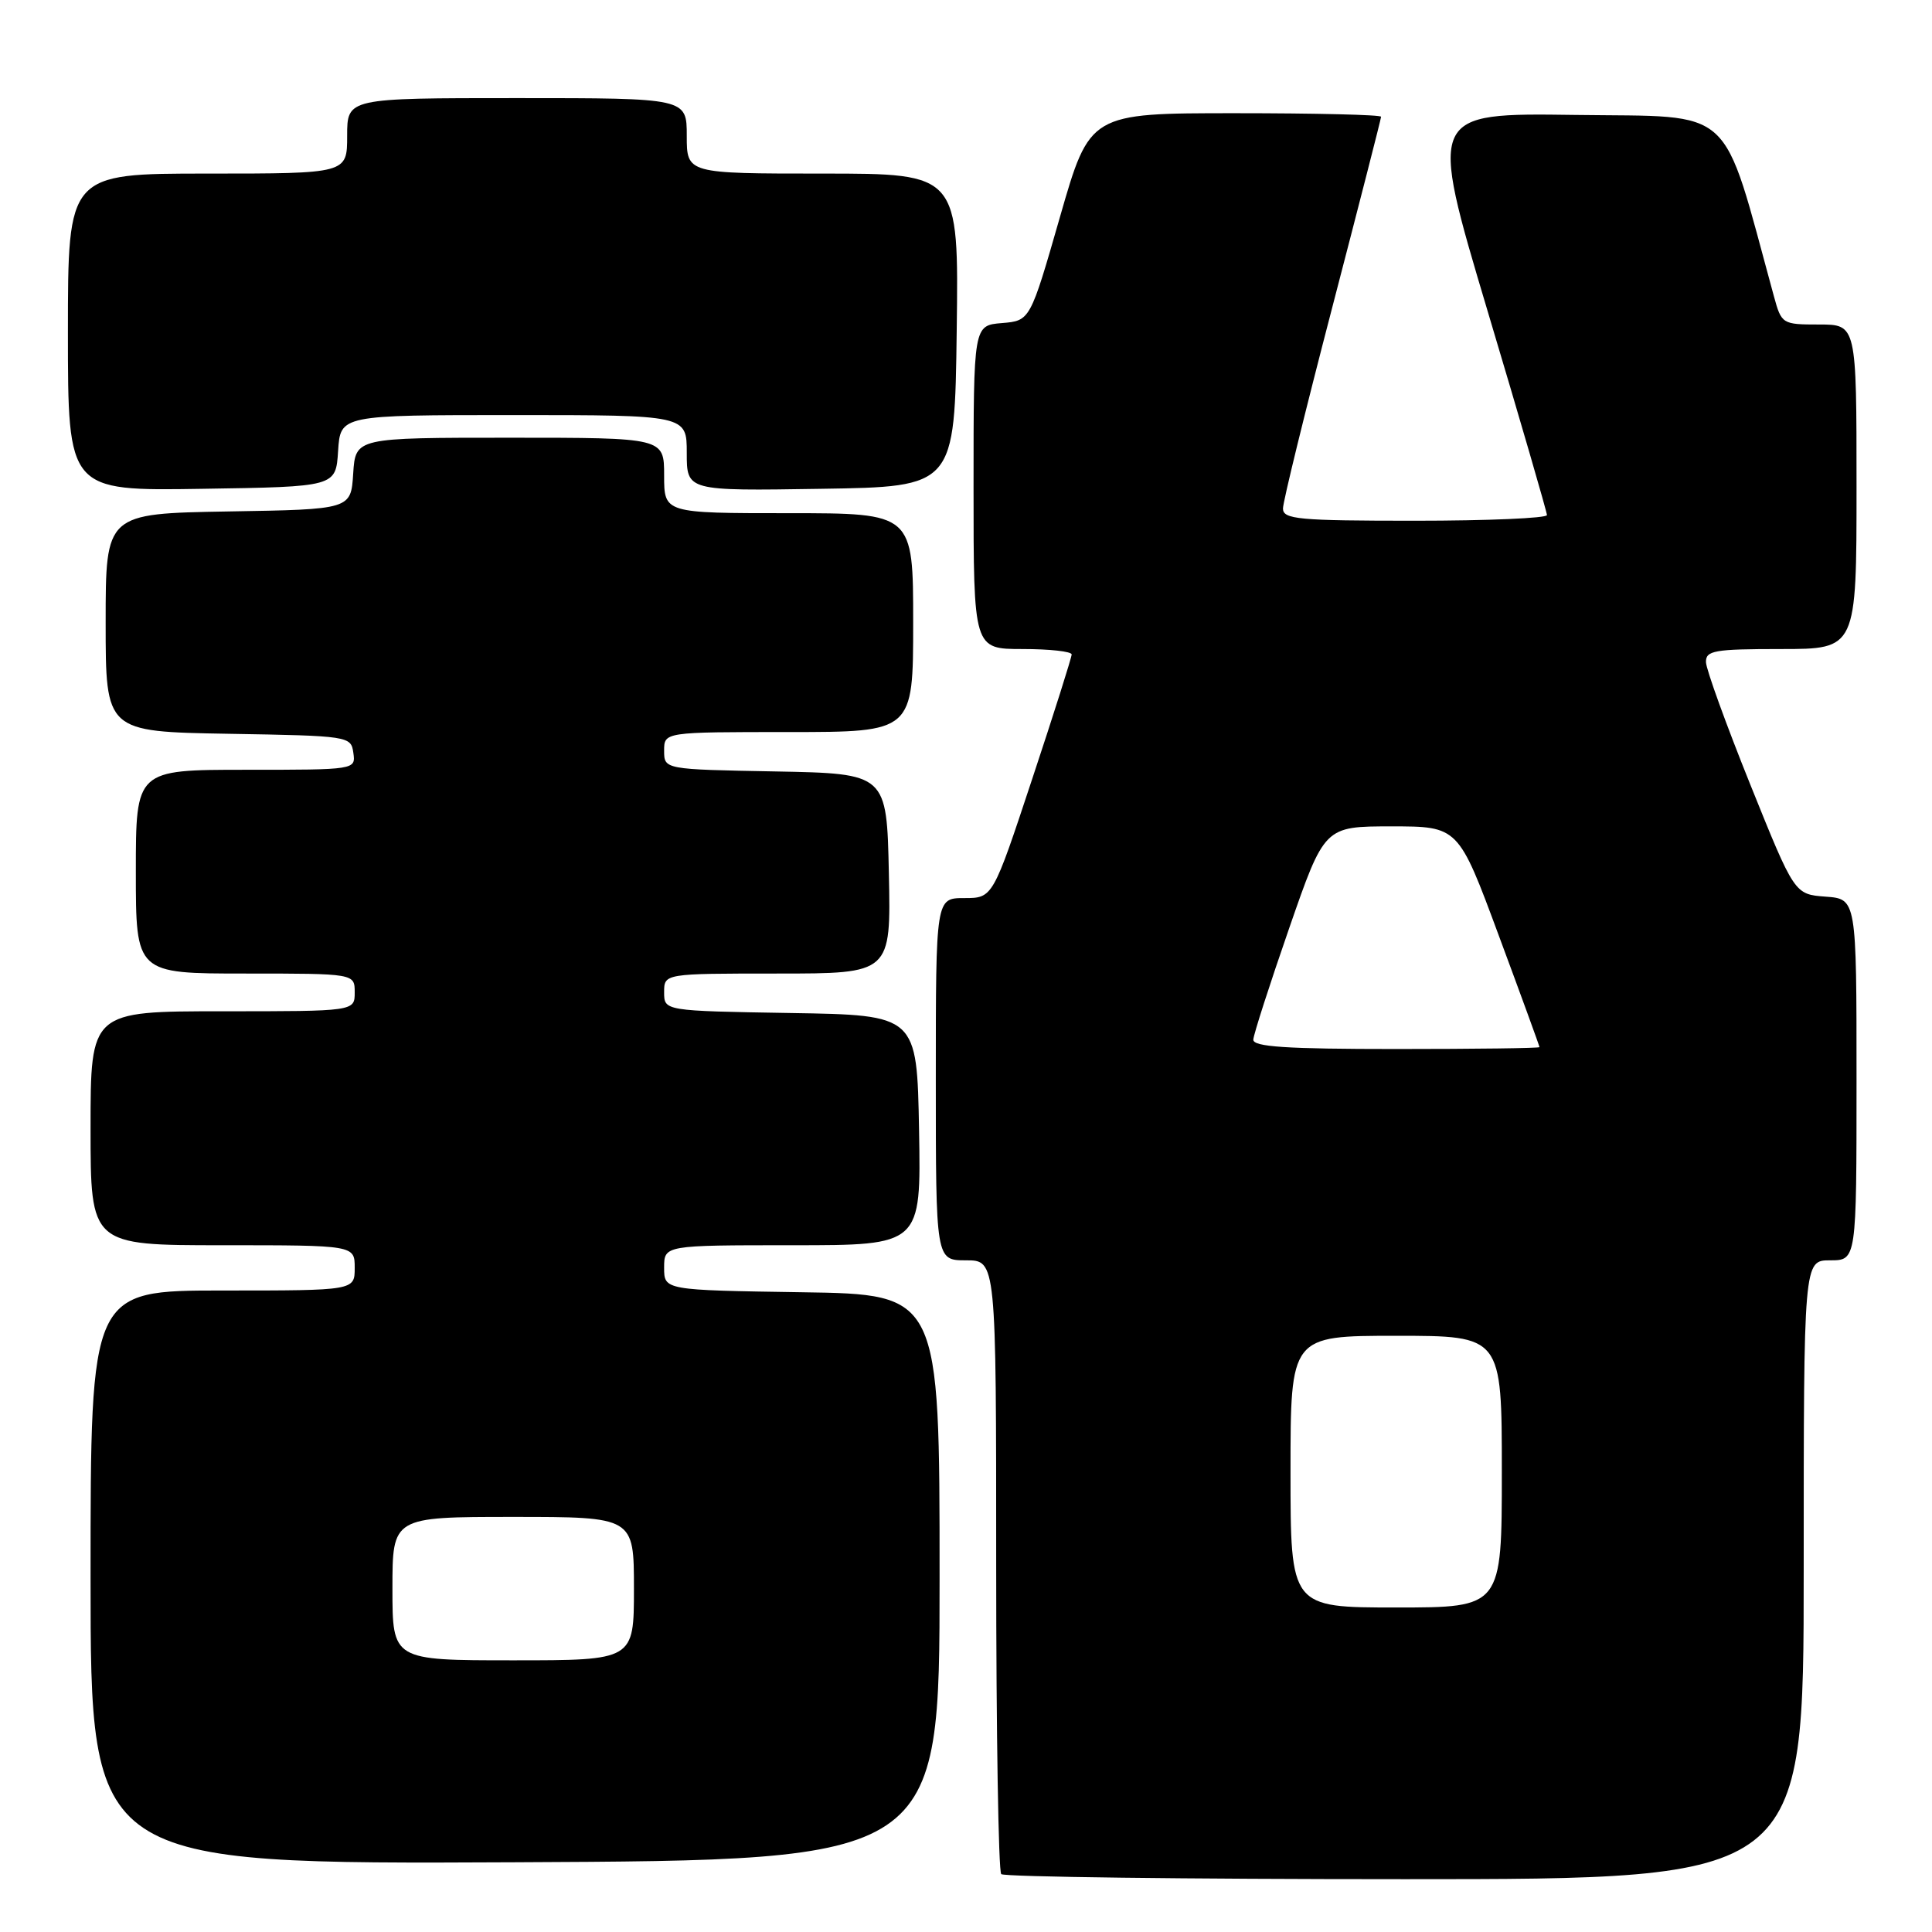<?xml version="1.0" encoding="UTF-8" standalone="no"?>
<!DOCTYPE svg PUBLIC "-//W3C//DTD SVG 1.1//EN" "http://www.w3.org/Graphics/SVG/1.1/DTD/svg11.dtd" >
<svg xmlns="http://www.w3.org/2000/svg" xmlns:xlink="http://www.w3.org/1999/xlink" version="1.1" viewBox="0 0 256 256">
 <g >
 <path fill="currentColor"
d=" M 239.00 208.00 C 239.00 167.00 239.00 167.00 242.50 167.00 C 246.00 167.00 246.00 167.00 246.00 143.06 C 246.00 119.11 246.00 119.11 241.89 118.81 C 237.78 118.50 237.78 118.50 231.94 104.00 C 228.73 96.03 226.08 88.71 226.05 87.75 C 226.01 86.20 227.12 86.00 236.00 86.00 C 246.00 86.00 246.00 86.00 246.00 64.50 C 246.00 43.00 246.00 43.00 241.04 43.00 C 236.15 43.00 236.06 42.94 235.05 39.25 C 228.01 13.53 230.19 15.53 208.79 15.23 C 189.28 14.96 189.28 14.96 197.12 41.23 C 201.44 55.68 204.97 67.84 204.98 68.25 C 204.99 68.66 197.12 69.00 187.50 69.00 C 172.05 69.00 170.00 68.81 170.00 67.38 C 170.00 66.49 172.93 54.55 176.50 40.85 C 180.07 27.14 183.00 15.72 183.00 15.47 C 183.00 15.21 174.32 15.00 163.70 15.00 C 144.40 15.00 144.40 15.00 140.45 28.75 C 136.50 42.50 136.50 42.50 132.75 42.81 C 129.00 43.12 129.00 43.12 129.00 64.56 C 129.00 86.00 129.00 86.00 135.50 86.00 C 139.07 86.00 142.00 86.32 142.00 86.72 C 142.00 87.11 139.65 94.54 136.77 103.22 C 131.55 119.00 131.55 119.00 127.77 119.00 C 124.00 119.00 124.00 119.00 124.00 143.00 C 124.00 167.00 124.00 167.00 128.00 167.00 C 132.00 167.00 132.00 167.00 132.00 207.33 C 132.00 229.52 132.30 247.97 132.67 248.33 C 133.03 248.70 157.11 249.00 186.17 249.00 C 239.00 249.00 239.00 249.00 239.00 208.00 Z  M 124.50 209.00 C 124.50 171.50 124.50 171.50 106.25 171.23 C 88.00 170.95 88.00 170.95 88.00 167.98 C 88.00 165.00 88.00 165.00 105.03 165.00 C 122.05 165.00 122.05 165.00 121.78 149.75 C 121.50 134.50 121.50 134.50 104.75 134.23 C 88.00 133.95 88.00 133.95 88.00 131.48 C 88.00 129.00 88.00 129.00 103.03 129.00 C 118.06 129.00 118.06 129.00 117.78 115.75 C 117.50 102.50 117.50 102.50 102.75 102.22 C 88.00 101.95 88.00 101.95 88.00 99.47 C 88.00 97.00 88.00 97.00 104.50 97.00 C 121.00 97.00 121.00 97.00 121.00 82.50 C 121.00 68.00 121.00 68.00 104.50 68.00 C 88.00 68.00 88.00 68.00 88.00 63.00 C 88.00 58.00 88.00 58.00 67.55 58.00 C 47.11 58.00 47.11 58.00 46.80 62.75 C 46.50 67.50 46.50 67.50 30.25 67.77 C 14.00 68.05 14.00 68.05 14.00 82.50 C 14.00 96.95 14.00 96.95 30.25 97.23 C 46.25 97.50 46.51 97.54 46.82 99.75 C 47.14 102.00 47.11 102.00 32.57 102.00 C 18.00 102.00 18.00 102.00 18.00 115.50 C 18.00 129.00 18.00 129.00 32.50 129.00 C 47.00 129.00 47.00 129.00 47.00 131.50 C 47.00 134.00 47.00 134.00 29.50 134.00 C 12.00 134.00 12.00 134.00 12.00 149.50 C 12.00 165.00 12.00 165.00 29.50 165.00 C 47.00 165.00 47.00 165.00 47.00 168.00 C 47.00 171.00 47.00 171.00 29.50 171.00 C 12.00 171.00 12.00 171.00 12.00 209.01 C 12.00 247.02 12.00 247.02 68.25 246.76 C 124.50 246.50 124.50 246.50 124.50 209.00 Z  M 44.80 59.75 C 45.11 55.00 45.11 55.00 68.05 55.00 C 91.00 55.00 91.00 55.00 91.00 60.02 C 91.00 65.05 91.00 65.05 108.75 64.77 C 126.50 64.50 126.50 64.50 126.77 43.75 C 127.04 23.00 127.04 23.00 109.02 23.00 C 91.00 23.00 91.00 23.00 91.00 18.00 C 91.00 13.00 91.00 13.00 68.50 13.00 C 46.00 13.00 46.00 13.00 46.00 18.00 C 46.00 23.00 46.00 23.00 27.50 23.00 C 9.00 23.00 9.00 23.00 9.00 44.02 C 9.00 65.05 9.00 65.05 26.75 64.77 C 44.50 64.50 44.50 64.50 44.80 59.75 Z  M 171.00 195.00 C 171.00 177.00 171.00 177.00 185.00 177.00 C 199.00 177.00 199.00 177.00 199.00 195.00 C 199.00 213.00 199.00 213.00 185.00 213.00 C 171.00 213.00 171.00 213.00 171.00 195.00 Z  M 166.07 137.75 C 166.11 137.06 168.24 130.43 170.82 123.00 C 175.50 109.50 175.50 109.50 184.37 109.50 C 193.24 109.50 193.24 109.50 198.61 124.00 C 201.57 131.97 203.99 138.61 203.99 138.75 C 204.00 138.89 195.45 139.00 185.00 139.00 C 170.43 139.00 166.02 138.71 166.07 137.75 Z  M 52.00 210.50 C 52.00 201.00 52.00 201.00 68.00 201.00 C 84.00 201.00 84.00 201.00 84.00 210.50 C 84.00 220.00 84.00 220.00 68.00 220.00 C 52.00 220.00 52.00 220.00 52.00 210.50 Z "/>
</g>
</svg>